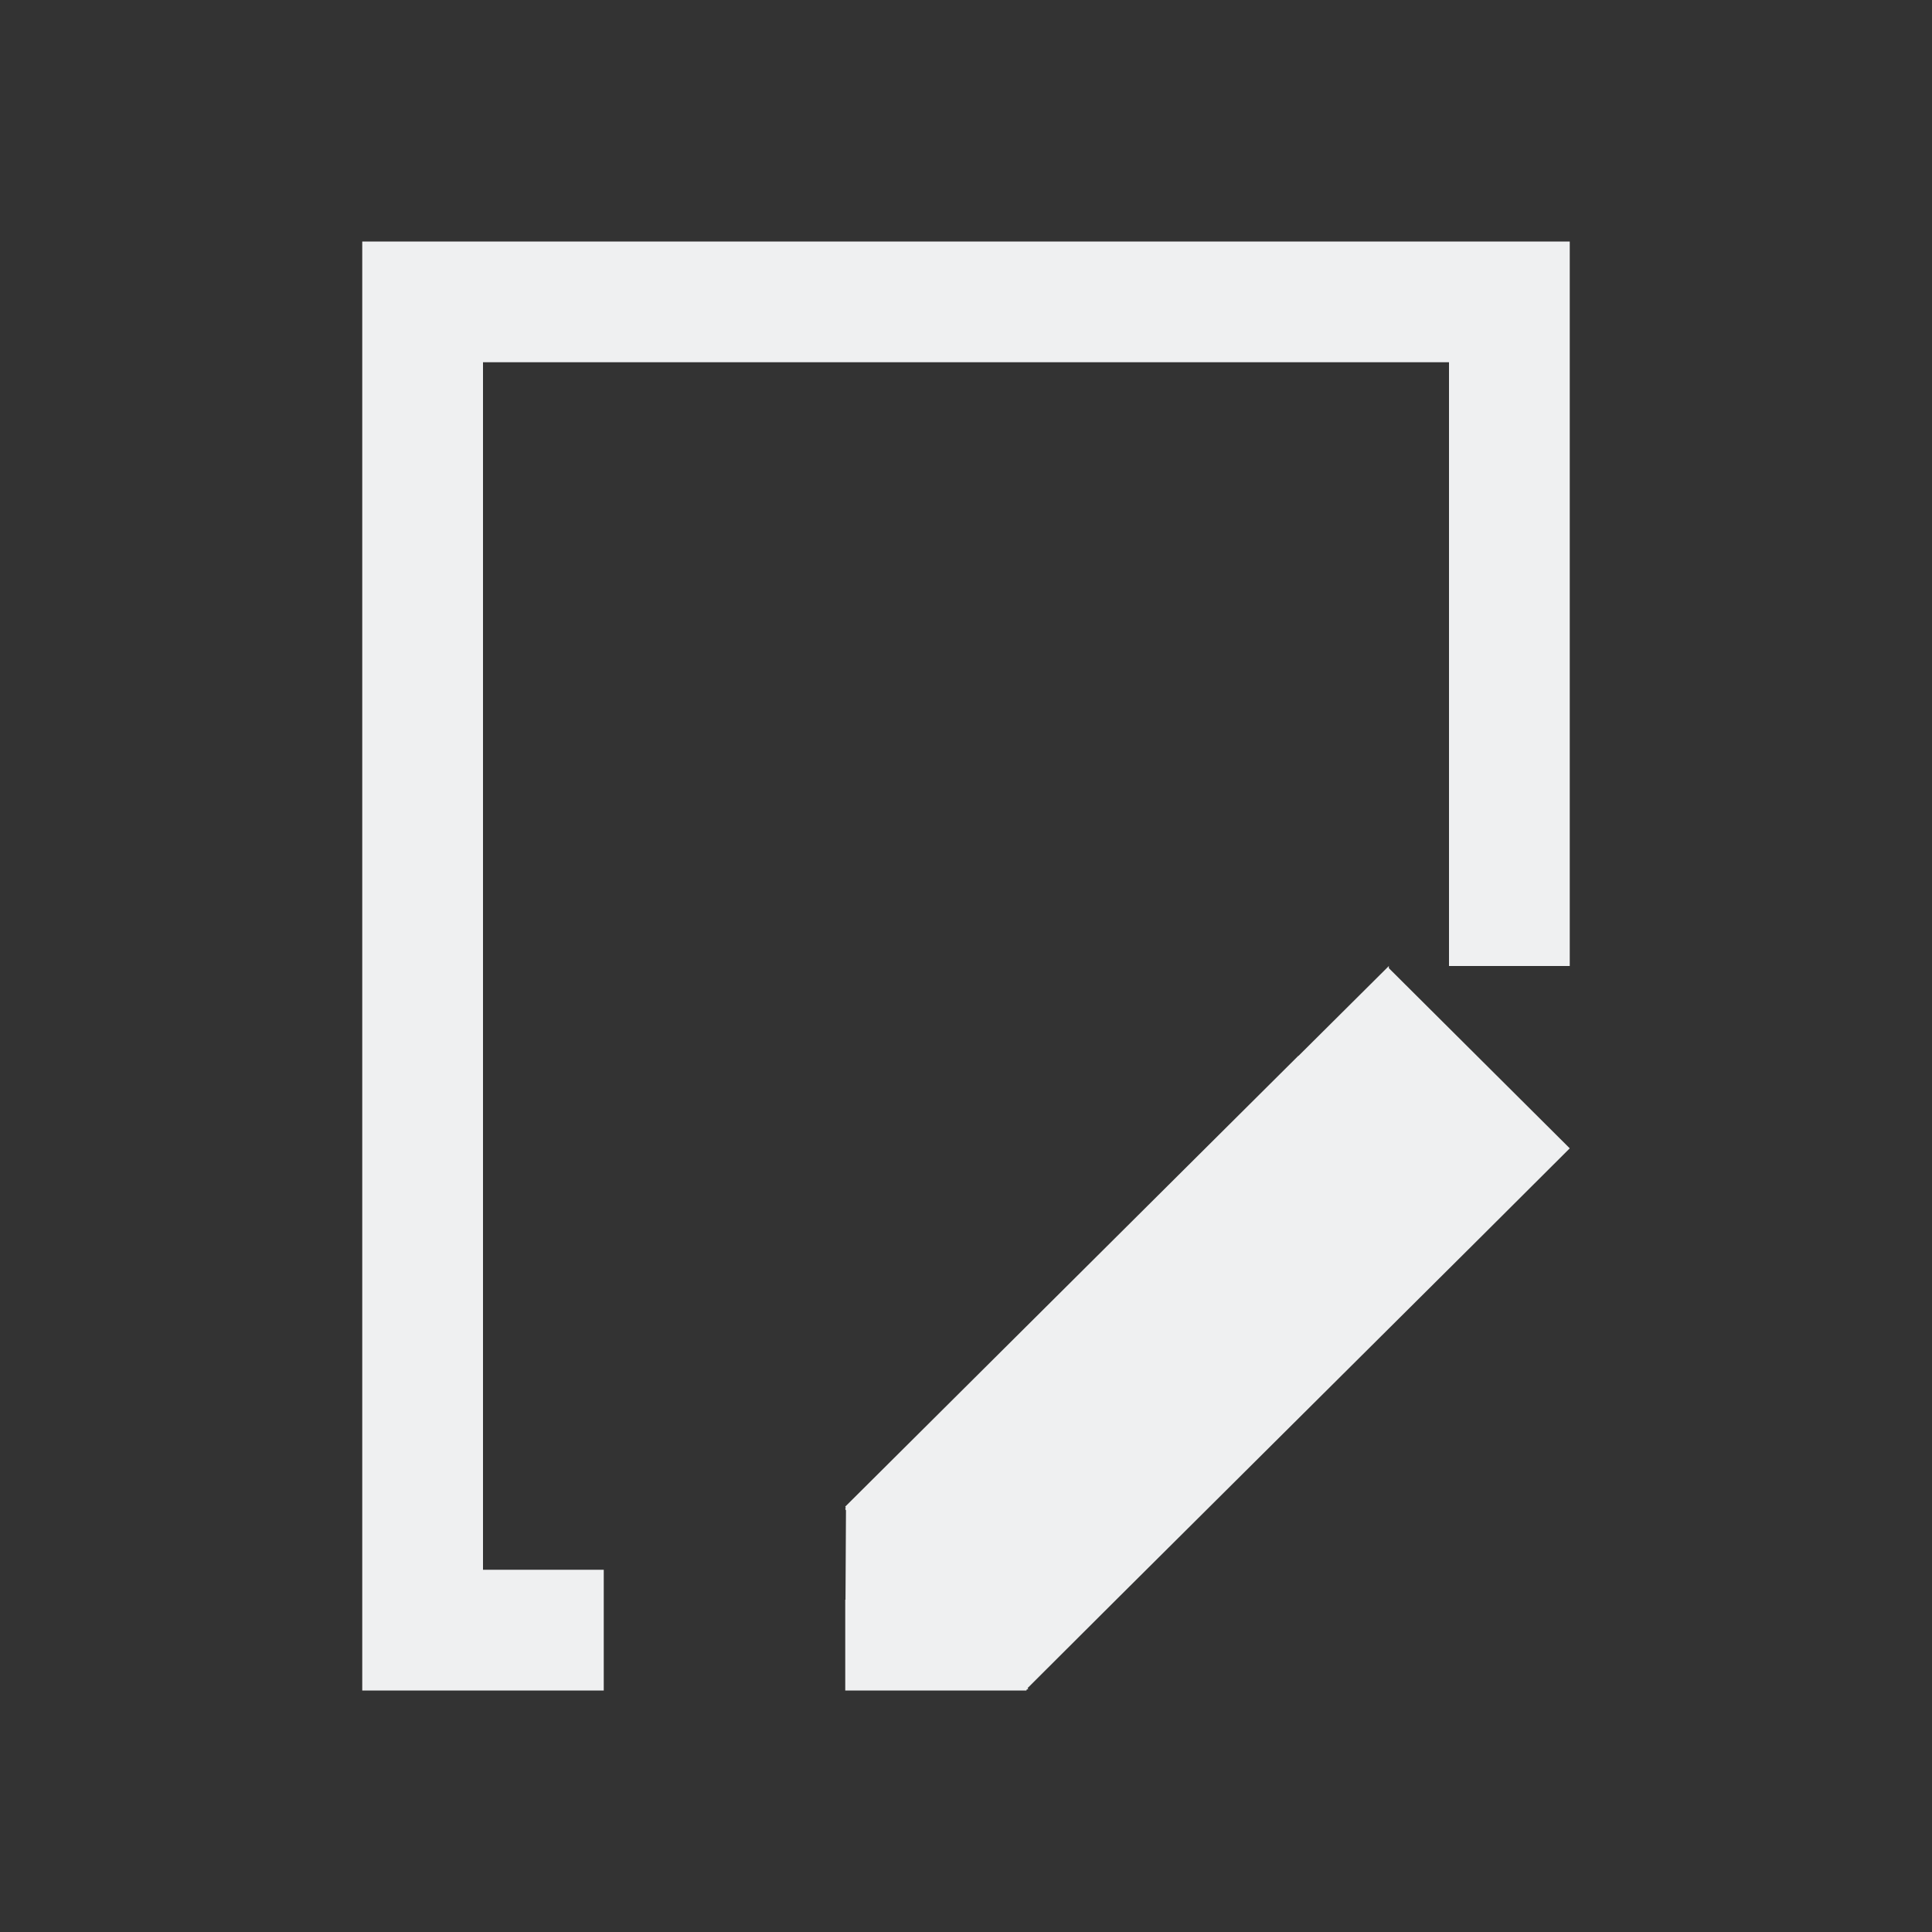 <?xml version="1.0" encoding="UTF-8" standalone="no"?>
<!-- Created with Inkscape (http://www.inkscape.org/) -->

<svg
   xmlns:dc="http://purl.org/dc/elements/1.1/"
   xmlns:cc="http://creativecommons.org/ns#"
   xmlns:rdf="http://www.w3.org/1999/02/22-rdf-syntax-ns#"
   xmlns:svg="http://www.w3.org/2000/svg"
   xmlns="http://www.w3.org/2000/svg"
   xmlns:sodipodi="http://sodipodi.sourceforge.net/DTD/sodipodi-0.dtd"
   xmlns:inkscape="http://www.inkscape.org/namespaces/inkscape"
   width="16"
   height="16"
   id="svg2"
   version="1.1"
   inkscape:version="0.92.3 (2405546, 2018-03-11)"
   viewBox="0 0 16 16"
   sodipodi:docname="show-source.svg">
  <rect x="0" y="0" width="16" height="16" fill="#333333" stroke="none"/>
  <defs
     id="defs4" />
  <sodipodi:namedview
     id="base"
     pagecolor="#ffffff"
     bordercolor="#666666"
     borderopacity="1.0"
     inkscape:pageopacity="0.0"
     inkscape:pageshadow="2"
     inkscape:zoom="28.963094"
     inkscape:cx="-0.36173118"
     inkscape:cy="8.4906902"
     inkscape:document-units="px"
     inkscape:current-layer="layer1"
     showgrid="true"
     inkscape:showpageshadow="false"
     borderlayer="true"
     inkscape:window-width="3840"
     inkscape:window-height="2045"
     inkscape:window-x="0"
     inkscape:window-y="0"
     inkscape:window-maximized="1"
     units="px"
     inkscape:snap-bbox="true"
     inkscape:snap-global="true">
    <inkscape:grid
       type="xygrid"
       id="grid4101" />
    <sodipodi:guide
       position="2,14"
       orientation="12,0"
       id="guide4071"
       inkscape:locked="false" />
    <sodipodi:guide
       position="2,2"
       orientation="0,12"
       id="guide4073"
       inkscape:locked="false" />
    <sodipodi:guide
       position="14,2"
       orientation="-12,0"
       id="guide4075"
       inkscape:locked="false" />
    <sodipodi:guide
       position="14,14"
       orientation="0,-12"
       id="guide4077"
       inkscape:locked="false" />
  </sodipodi:namedview>
  <g
     inkscape:label="Capa 1"
     inkscape:groupmode="layer"
     id="layer1"
     transform="translate(0,-1036.362)">
    <path
       style="fill:#eff0f1;fill-opacity:1"
       d="M 3 2 L 3 3 L 3 13.25 L 3 14 L 5 14 L 5 13 L 4 13 L 4 3 L 12 3 L 12 8 L 13 8 L 13 2 L 3 2 z M 11.502 8 L 10.754 8.744 L 10.752 8.744 L 7 12.477 L 7.004 12.486 L 7 12.498 L 7.006 12.508 L 7.002 13.248 L 7 13.248 L 7 13.99 L 7 14 L 8.5 14 L 8.504 13.99 L 8.508 13.99 L 8.516 13.99 L 8.51 13.98 L 9.25 13.242 L 12.252 10.256 L 13 9.51 L 11.502 8.018 L 11.502 8 z "
       transform="translate(0,1036.362)"
       id="path4141" />
  </g>
</svg>
